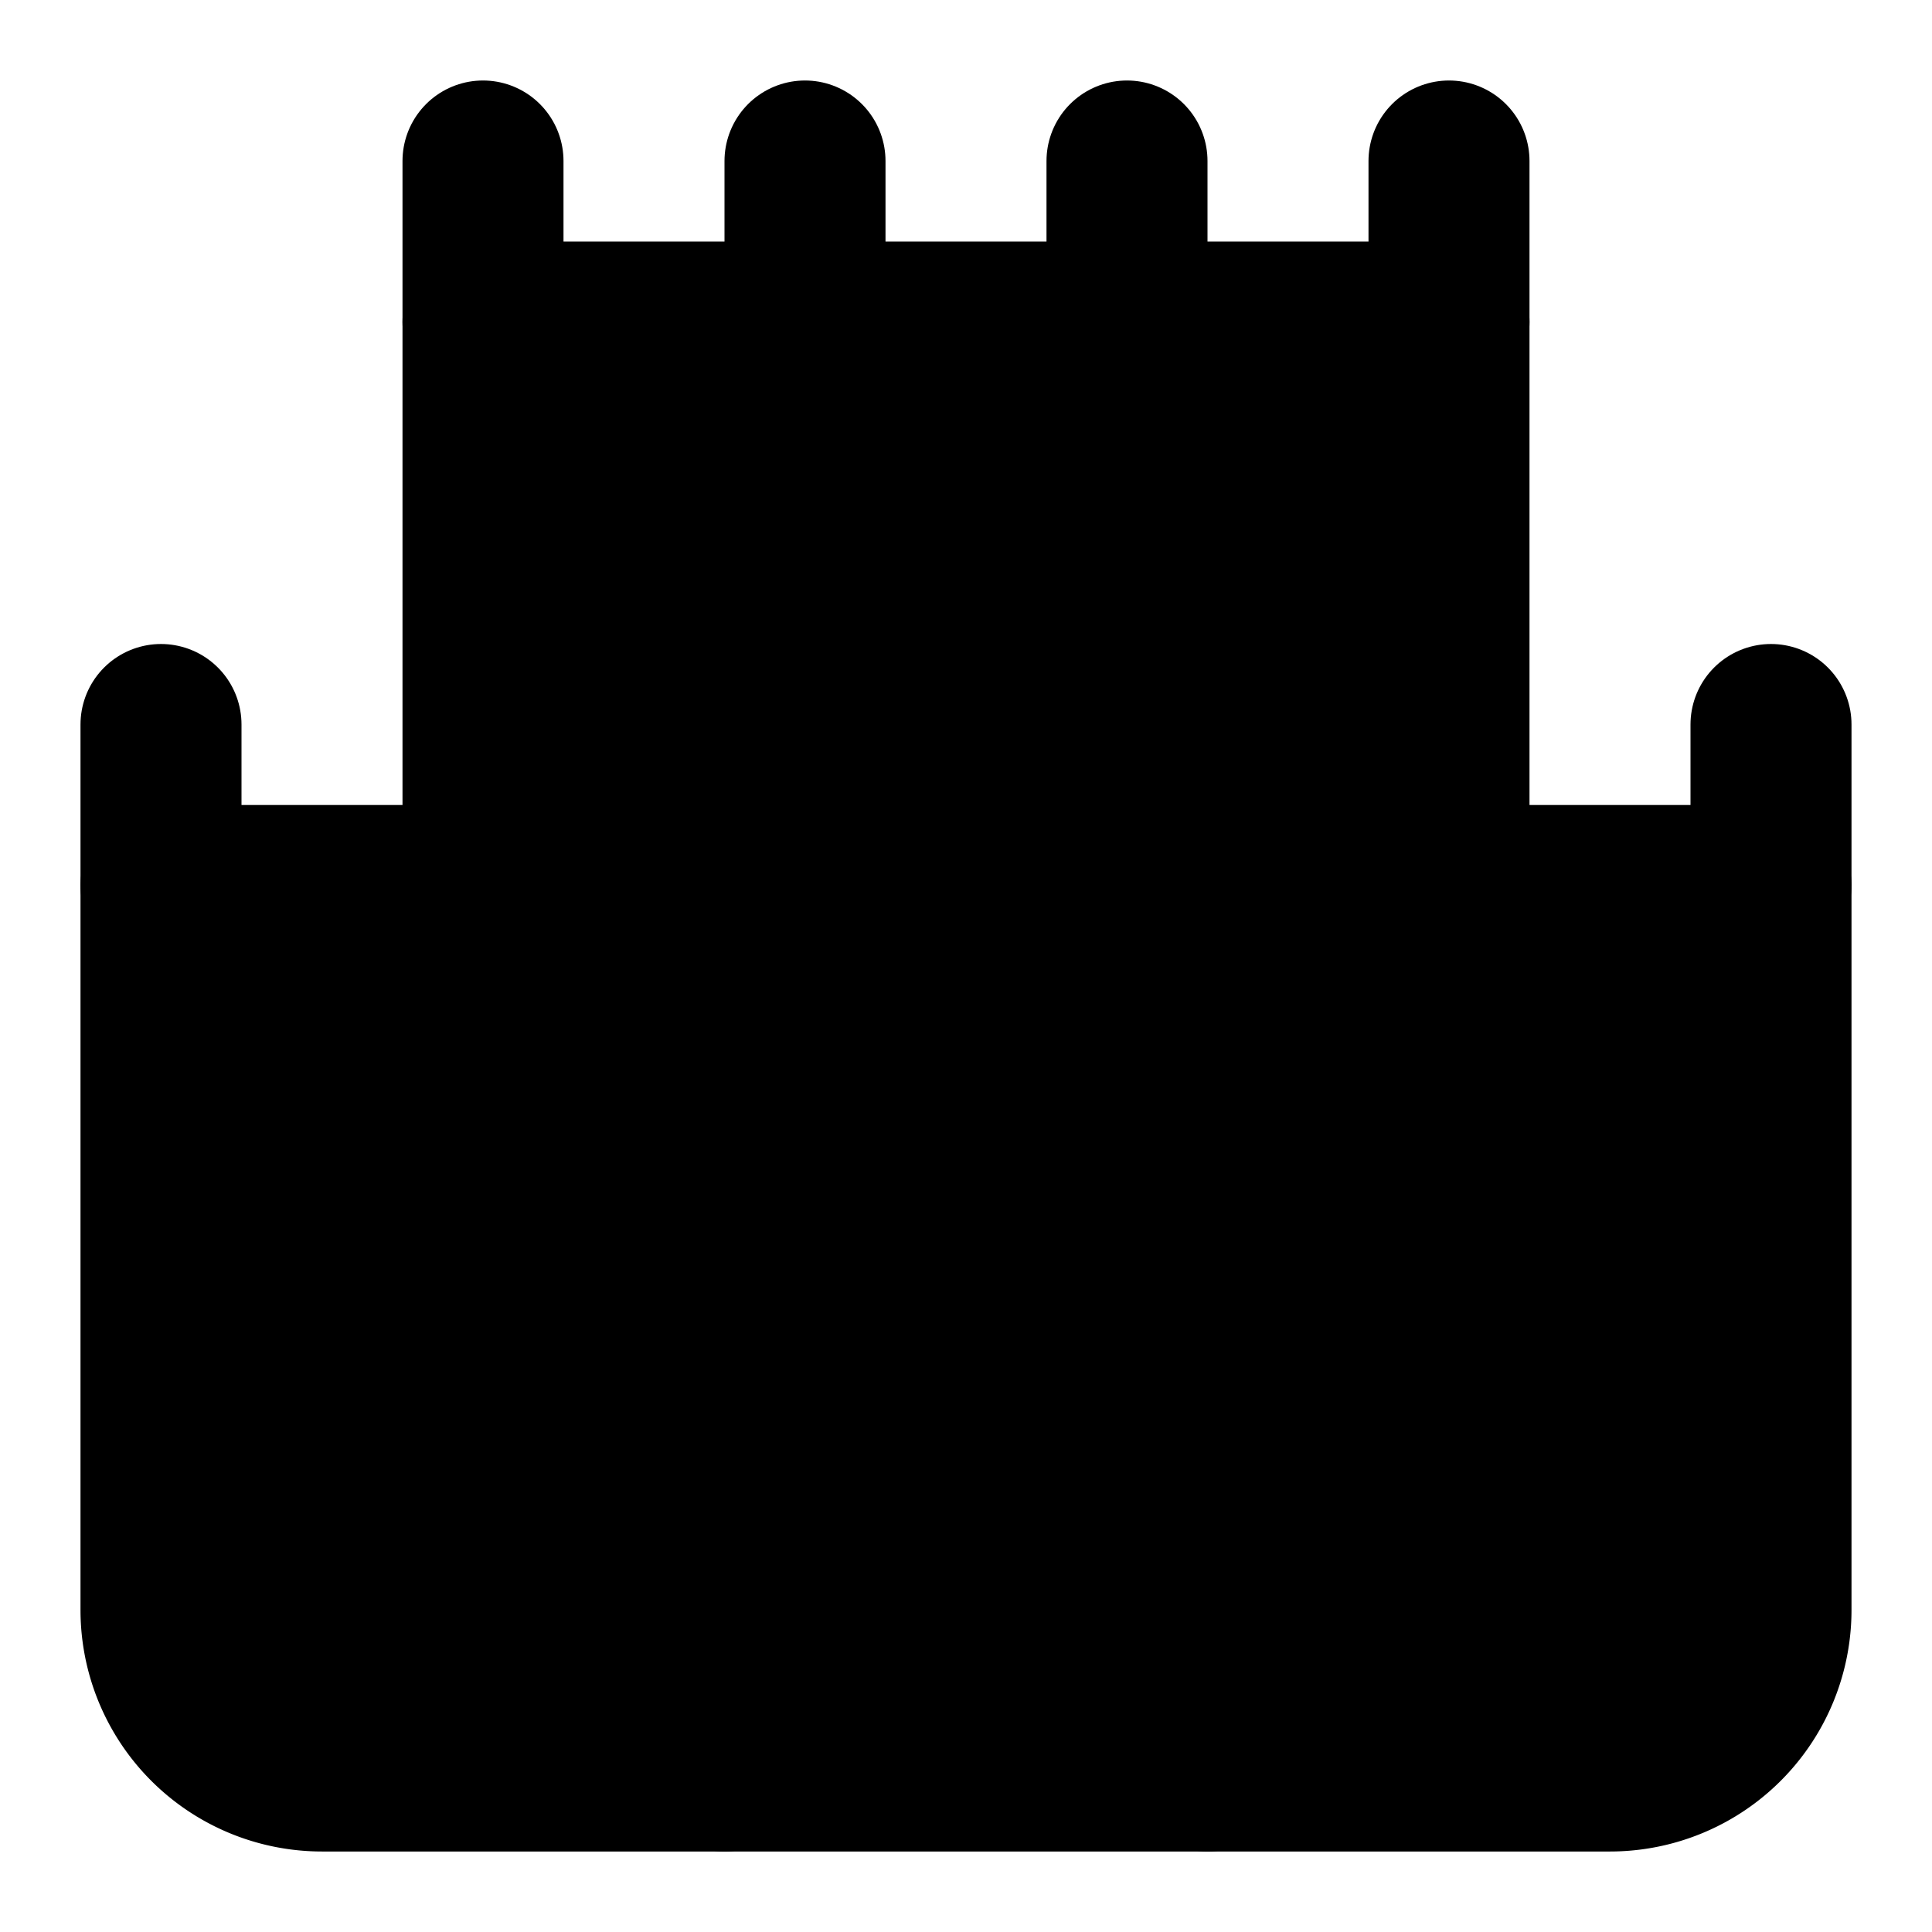 <svg xmlns="http://www.w3.org/2000/svg" width="1.5em" height="1.5em">
    <g id="tuiIconCastleLarge" xmlns="http://www.w3.org/2000/svg">
        <svg x="50%" y="50%" width="1.5em" height="1.5em" overflow="visible" viewBox="0 0 24 24">
            <svg x="-12" y="-12">
                <svg
                    xmlns="http://www.w3.org/2000/svg"
                    width="24"
                    height="24"
                    viewBox="0 0 24 24"
                    stroke="currentColor"
                    stroke-width="2"
                    stroke-linecap="round"
                    stroke-linejoin="round"
                >
                    <path vector-effect="non-scaling-stroke" d="M22 20v-9H2v9a2 2 0 0 0 2 2h16a2 2 0 0 0 2-2Z" />
                    <path vector-effect="non-scaling-stroke" d="M18 11V4H6v7" />
                    <path vector-effect="non-scaling-stroke" d="M15 22v-4a3 3 0 0 0-3-3a3 3 0 0 0-3 3v4" />
                    <path vector-effect="non-scaling-stroke" d="M22 11V9" />
                    <path vector-effect="non-scaling-stroke" d="M2 11V9" />
                    <path vector-effect="non-scaling-stroke" d="M6 4V2" />
                    <path vector-effect="non-scaling-stroke" d="M18 4V2" />
                    <path vector-effect="non-scaling-stroke" d="M10 4V2" />
                    <path vector-effect="non-scaling-stroke" d="M14 4V2" />
                </svg>
            </svg>
        </svg>
    </g>
</svg>
